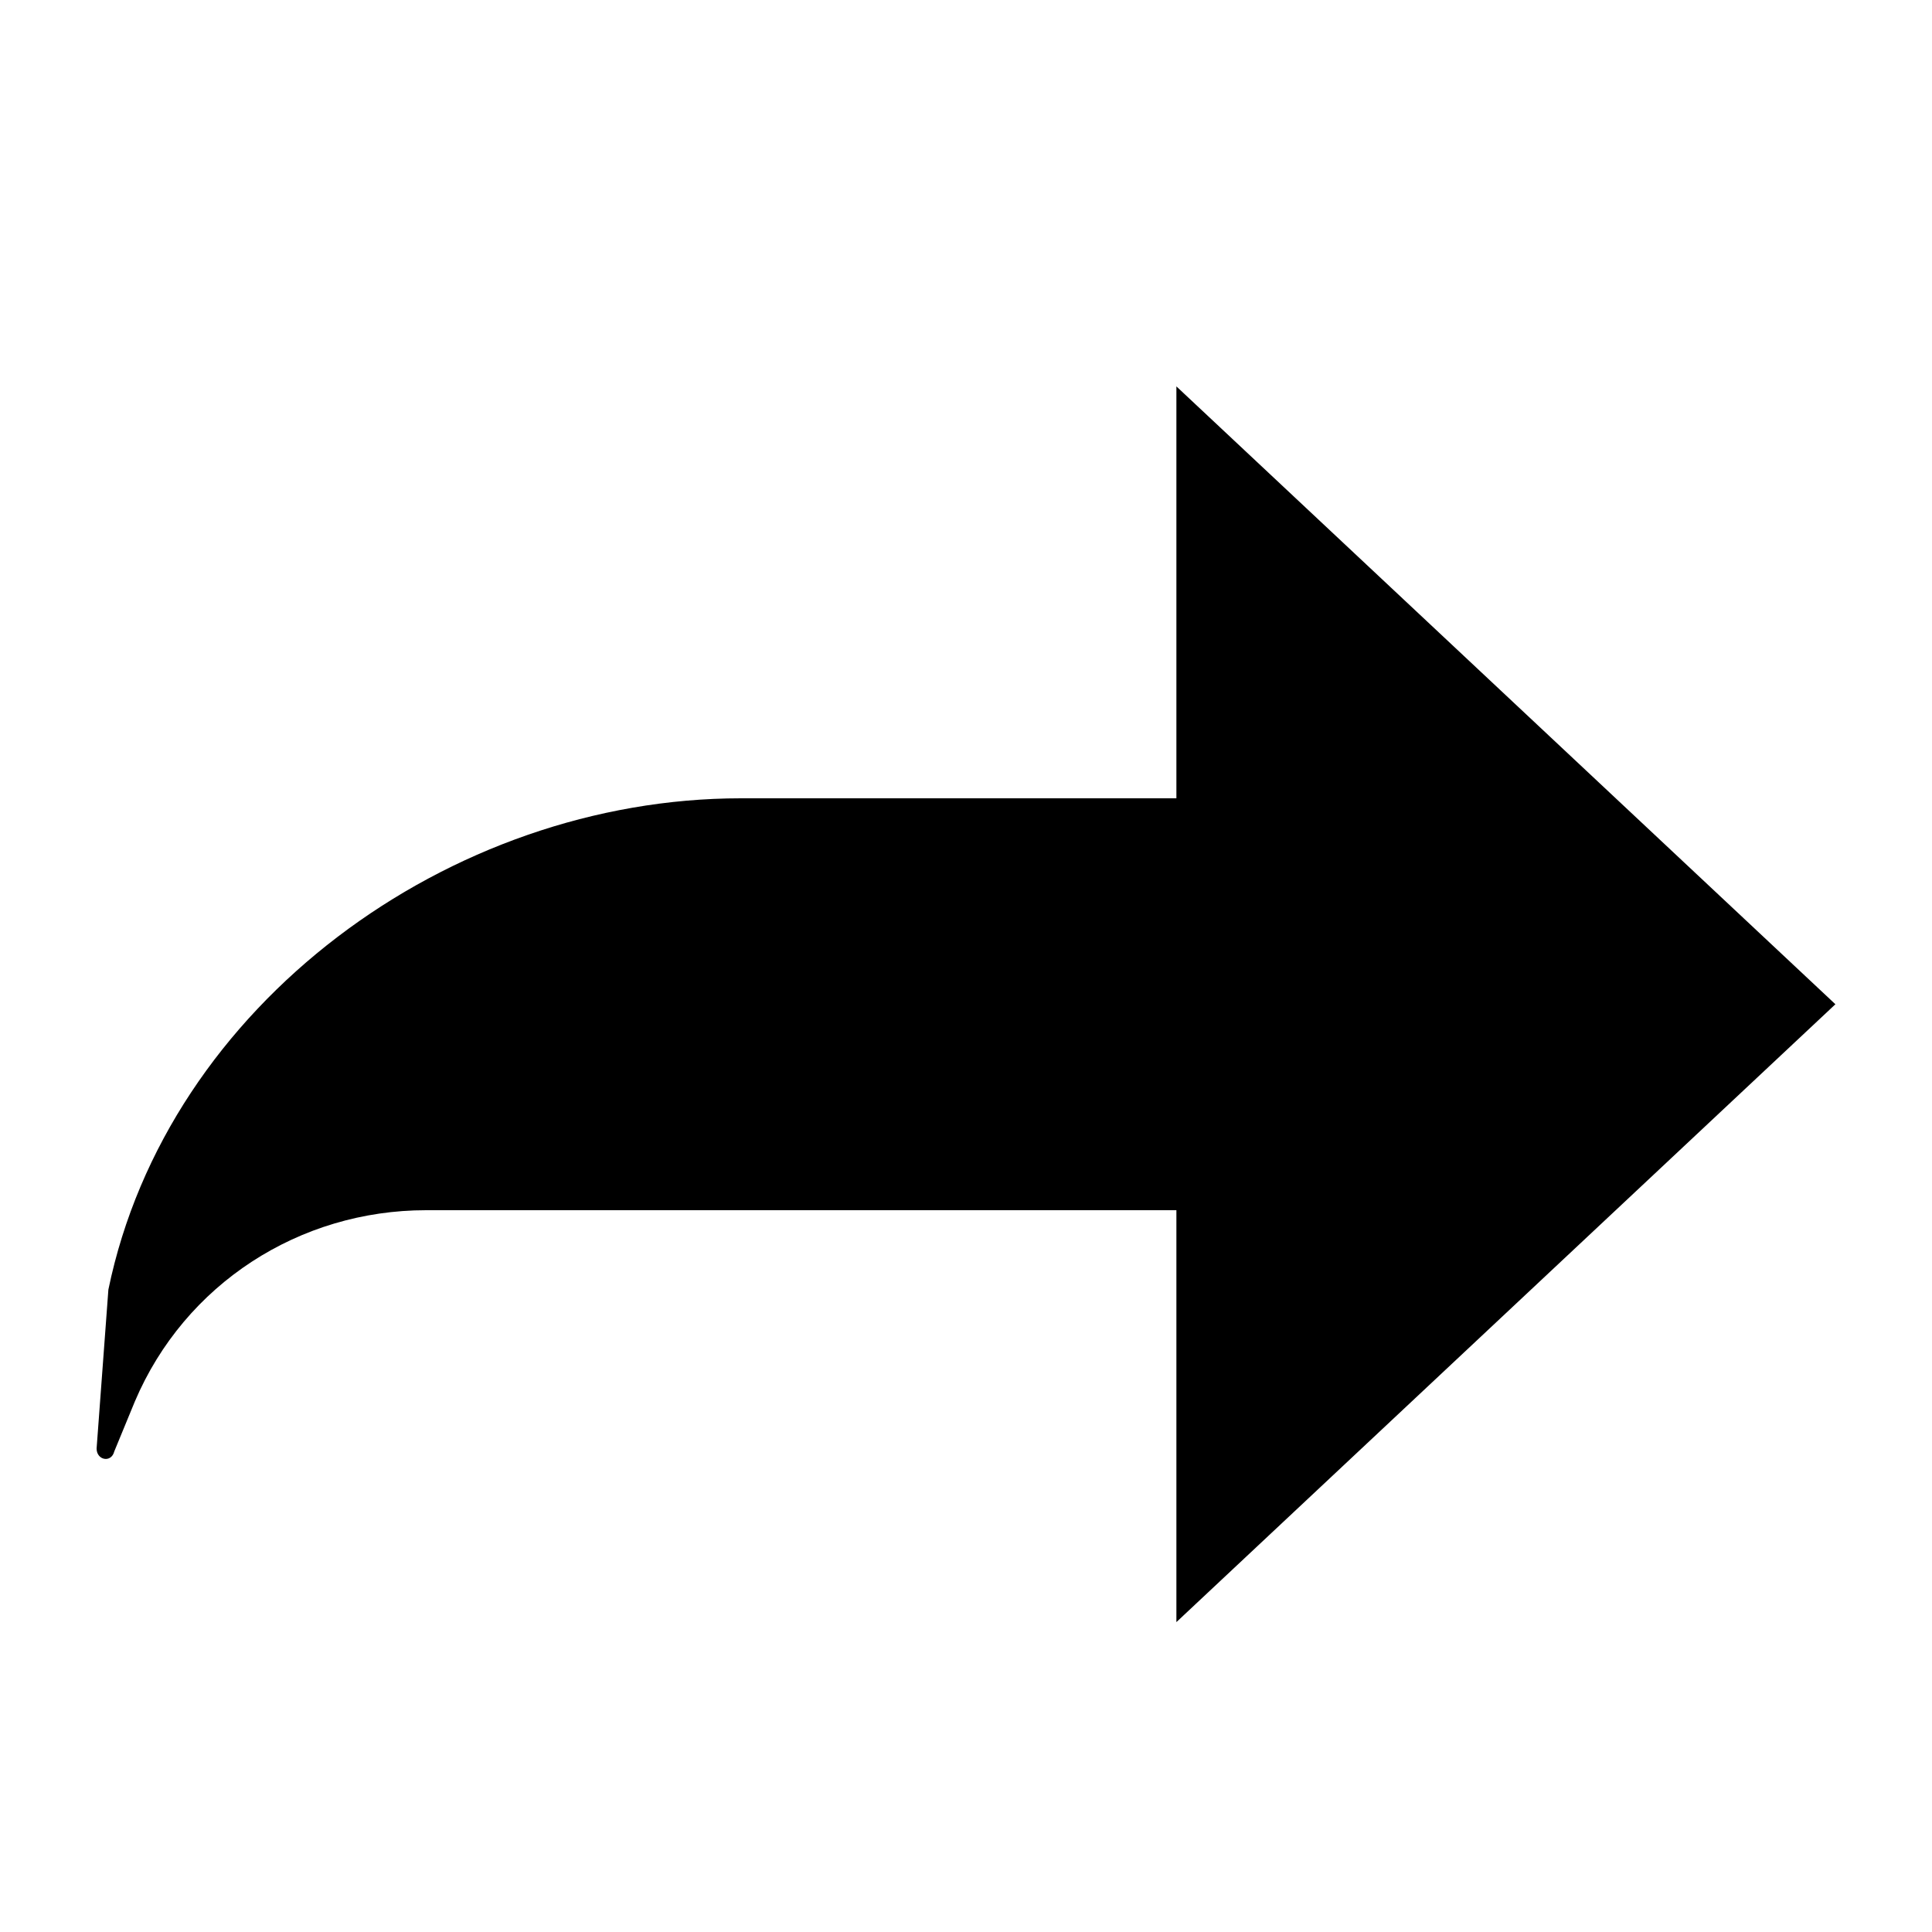 <?xml version="1.0" encoding="UTF-8"?>
<svg width="20px" height="20px" viewBox="0 0 20 20" version="1.1" xmlns="http://www.w3.org/2000/svg" xmlns:xlink="http://www.w3.org/1999/xlink">
    <!-- Generator: Sketch 58 (84663) - https://sketch.com -->
    <title>Artboard</title>
    <desc>Created with Sketch.</desc>
    <g id="Artboard" stroke="none" stroke-width="1" fill="none" fill-rule="evenodd">
        <path d="M19,10.396 L12.178,4 L12.178,8.264 L7.67,8.264 C4.655,8.264 1.731,10.396 1.122,13.35 L1,14.995 C1,15.117 1.152,15.147 1.183,15.025 L1.396,14.508 C1.914,13.289 3.102,12.528 4.411,12.528 L12.178,12.528 L12.178,16.792 L19,10.396 Z" id="Path" fill="#000000" fill-rule="nonzero"></path>
    </g>
</svg>
